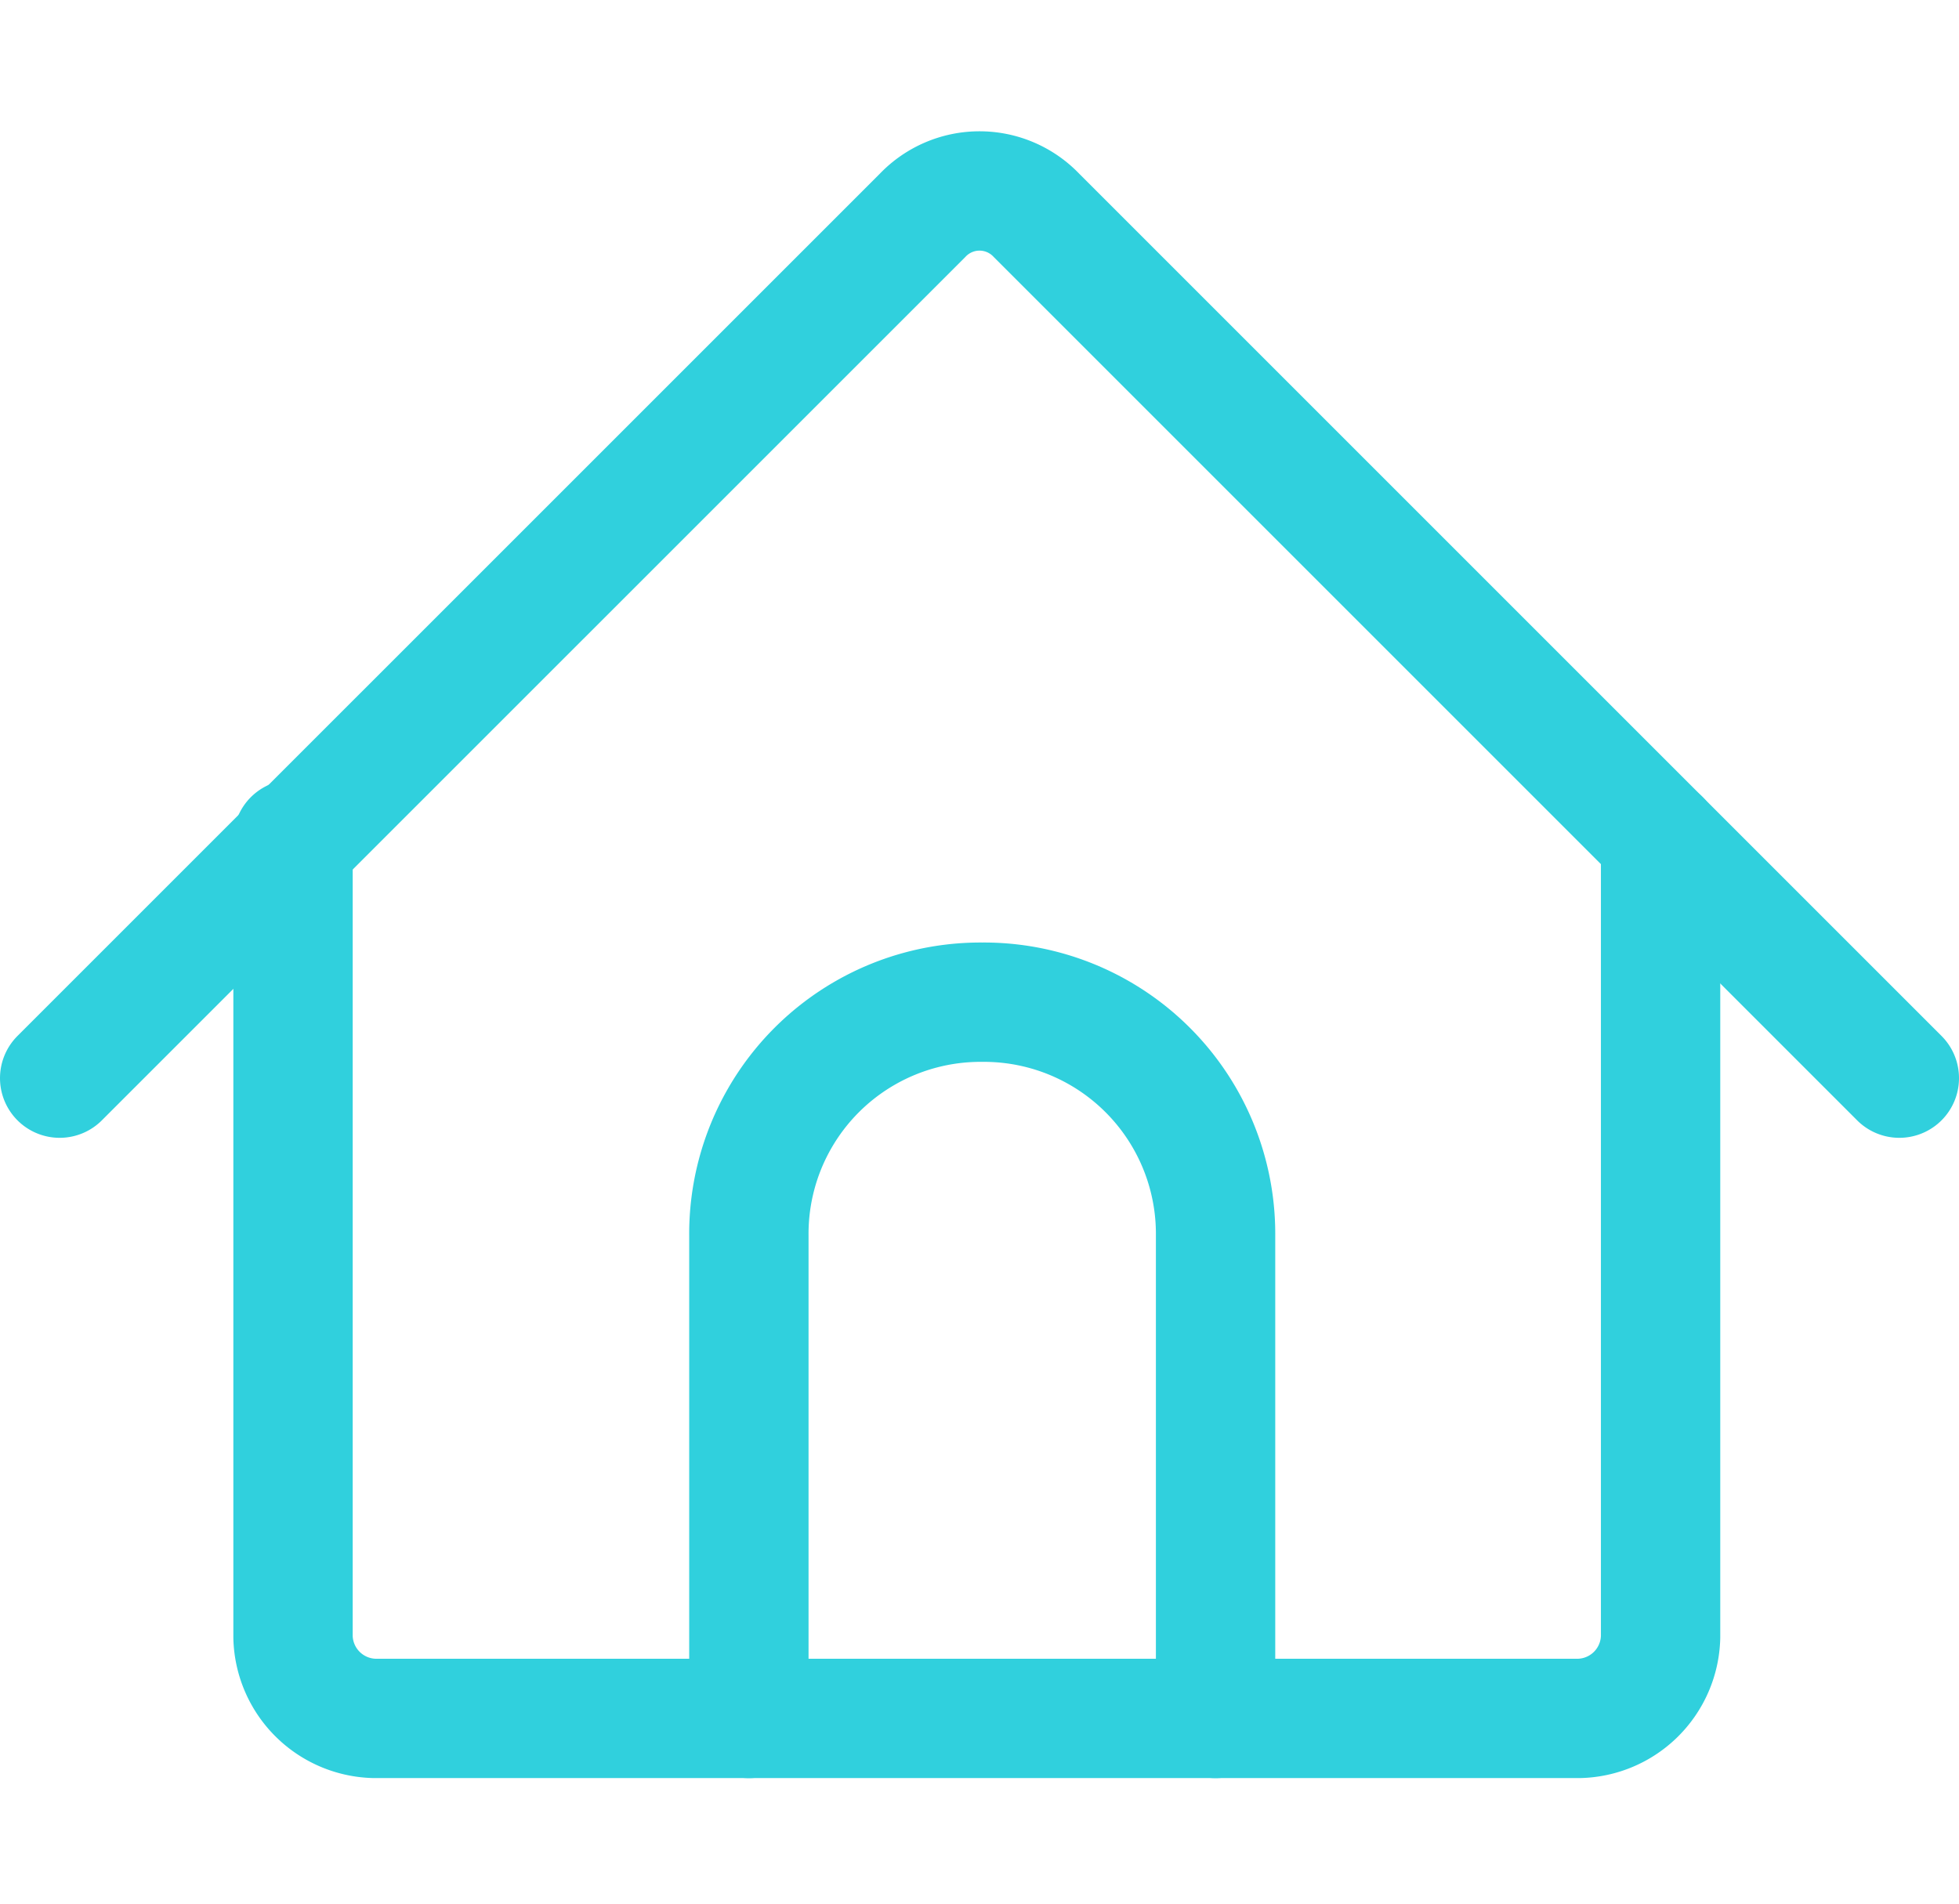 <svg xmlns="http://www.w3.org/2000/svg" viewBox="0 0 41.036 39.895">
  <defs>
    <style>
      .cls-1, .cls-2 {
        fill: none;
      }

      .cls-2 {
        stroke: #30d0dd;
        stroke-linecap: round;
        stroke-linejoin: round;
        stroke-width: 2.5px;
      }
    </style>
  </defs>
  <g id="Group_175" data-name="Group 175" transform="translate(-46.75 -55)">
    <rect id="Rectangle_84" data-name="Rectangle 84" class="cls-1" width="39.895" height="39.895" transform="translate(47 55)"/>
    <g id="Group_169" data-name="Group 169" transform="translate(521 -568)">
      <path id="Path_3246" data-name="Path 3246" class="cls-2" d="M13.2,30.405V20.288A4.852,4.852,0,0,1,18.088,15.4h0a4.852,4.852,0,0,1,4.888,4.888V30.405" transform="translate(-471.763 628.595)"/>
      <path id="Path_3247" data-name="Path 3247" class="cls-2" d="M33.447,12.4V29.11a1.748,1.748,0,0,1-1.705,1.705H6.505A1.748,1.748,0,0,1,4.8,29.11V12.4" transform="translate(-472.912 628.184)"/>
      <path id="Path_3248" data-name="Path 3248" class="cls-2" d="M.5,19.036,18.575.962a1.648,1.648,0,0,1,2.387,0h0L39.036,19.036" transform="translate(-473.5 626.55)"/>
    </g>
  </g>
</svg>
